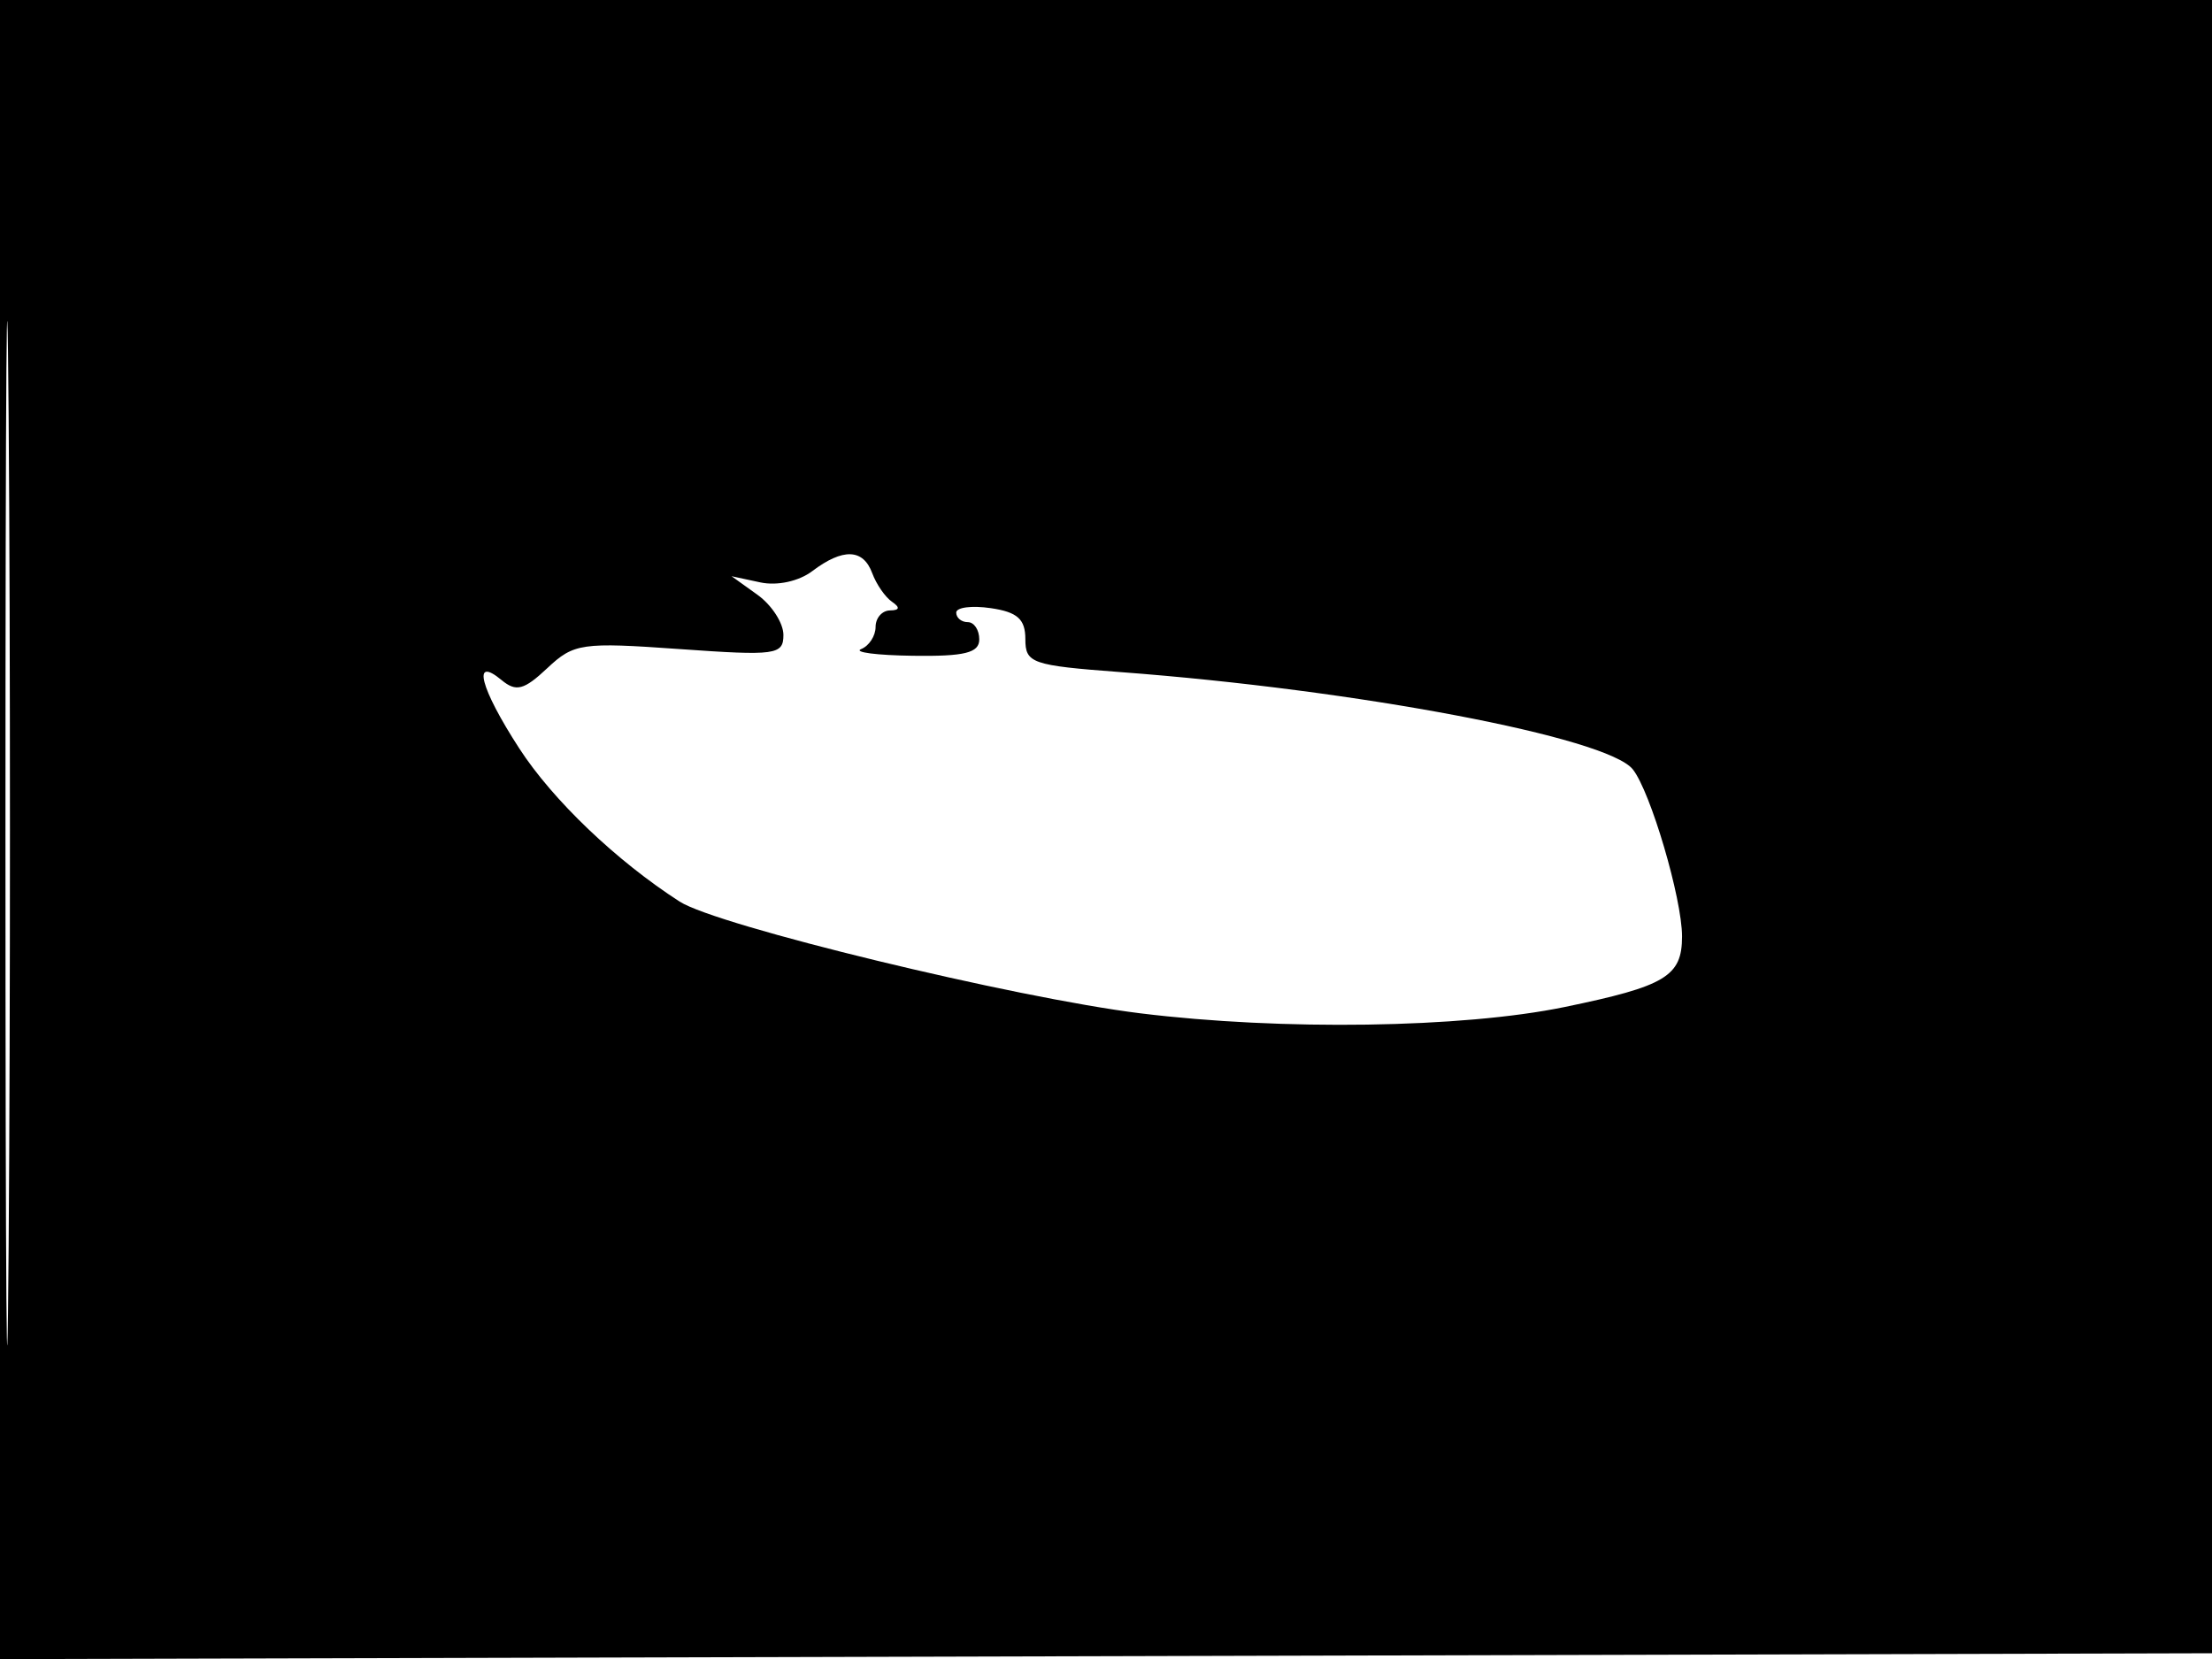 <svg xmlns="http://www.w3.org/2000/svg" width="192" height="144" viewBox="0 0 192 144" version="1.1">
	<path d="M -0 72.005 L -0 144.010 96.250 143.755 L 192.500 143.500 192.757 71.750 L 193.013 0 96.507 0 L 0 0 -0 72.005 M 0.474 72.500 C 0.474 112.100, 0.598 128.154, 0.750 108.176 C 0.901 88.198, 0.901 55.798, 0.750 36.176 C 0.598 16.554, 0.474 32.900, 0.474 72.500 M 70.500 49.576 C 69.337 50.456, 67.454 50.864, 66 50.552 L 63.500 50.015 65.750 51.629 C 66.987 52.517, 68 54.084, 68 55.111 C 68 56.843, 67.348 56.932, 58.976 56.338 C 50.484 55.735, 49.807 55.833, 47.505 57.995 C 45.476 59.901, 44.798 60.077, 43.529 59.024 C 40.939 56.875, 41.678 59.724, 45.068 64.955 C 47.979 69.448, 53.499 74.720, 59 78.261 C 62.239 80.346, 88.056 86.606, 98.974 87.954 C 111.251 89.470, 126.930 89.238, 135.792 87.411 C 144.577 85.599, 146 84.745, 146 81.281 C 146 77.992, 143.263 68.706, 141.724 66.777 C 139.507 63.995, 117.813 59.878, 97.250 58.337 C 89.550 57.759, 89 57.568, 89 55.473 C 89 53.742, 88.312 53.126, 86 52.787 C 84.350 52.545, 83 52.718, 83 53.173 C 83 53.628, 83.450 54, 84 54 C 84.550 54, 85 54.675, 85 55.500 C 85 56.669, 83.730 56.983, 79.250 56.921 C 76.088 56.878, 74.063 56.615, 74.750 56.338 C 75.438 56.060, 76 55.196, 76 54.417 C 76 53.638, 76.563 52.993, 77.250 52.985 C 78.090 52.974, 78.148 52.729, 77.427 52.235 C 76.837 51.831, 76.064 50.712, 75.708 49.750 C 74.923 47.620, 73.163 47.562, 70.500 49.576" stroke="none" fill="black" fill-rule="evenodd"/>
</svg>